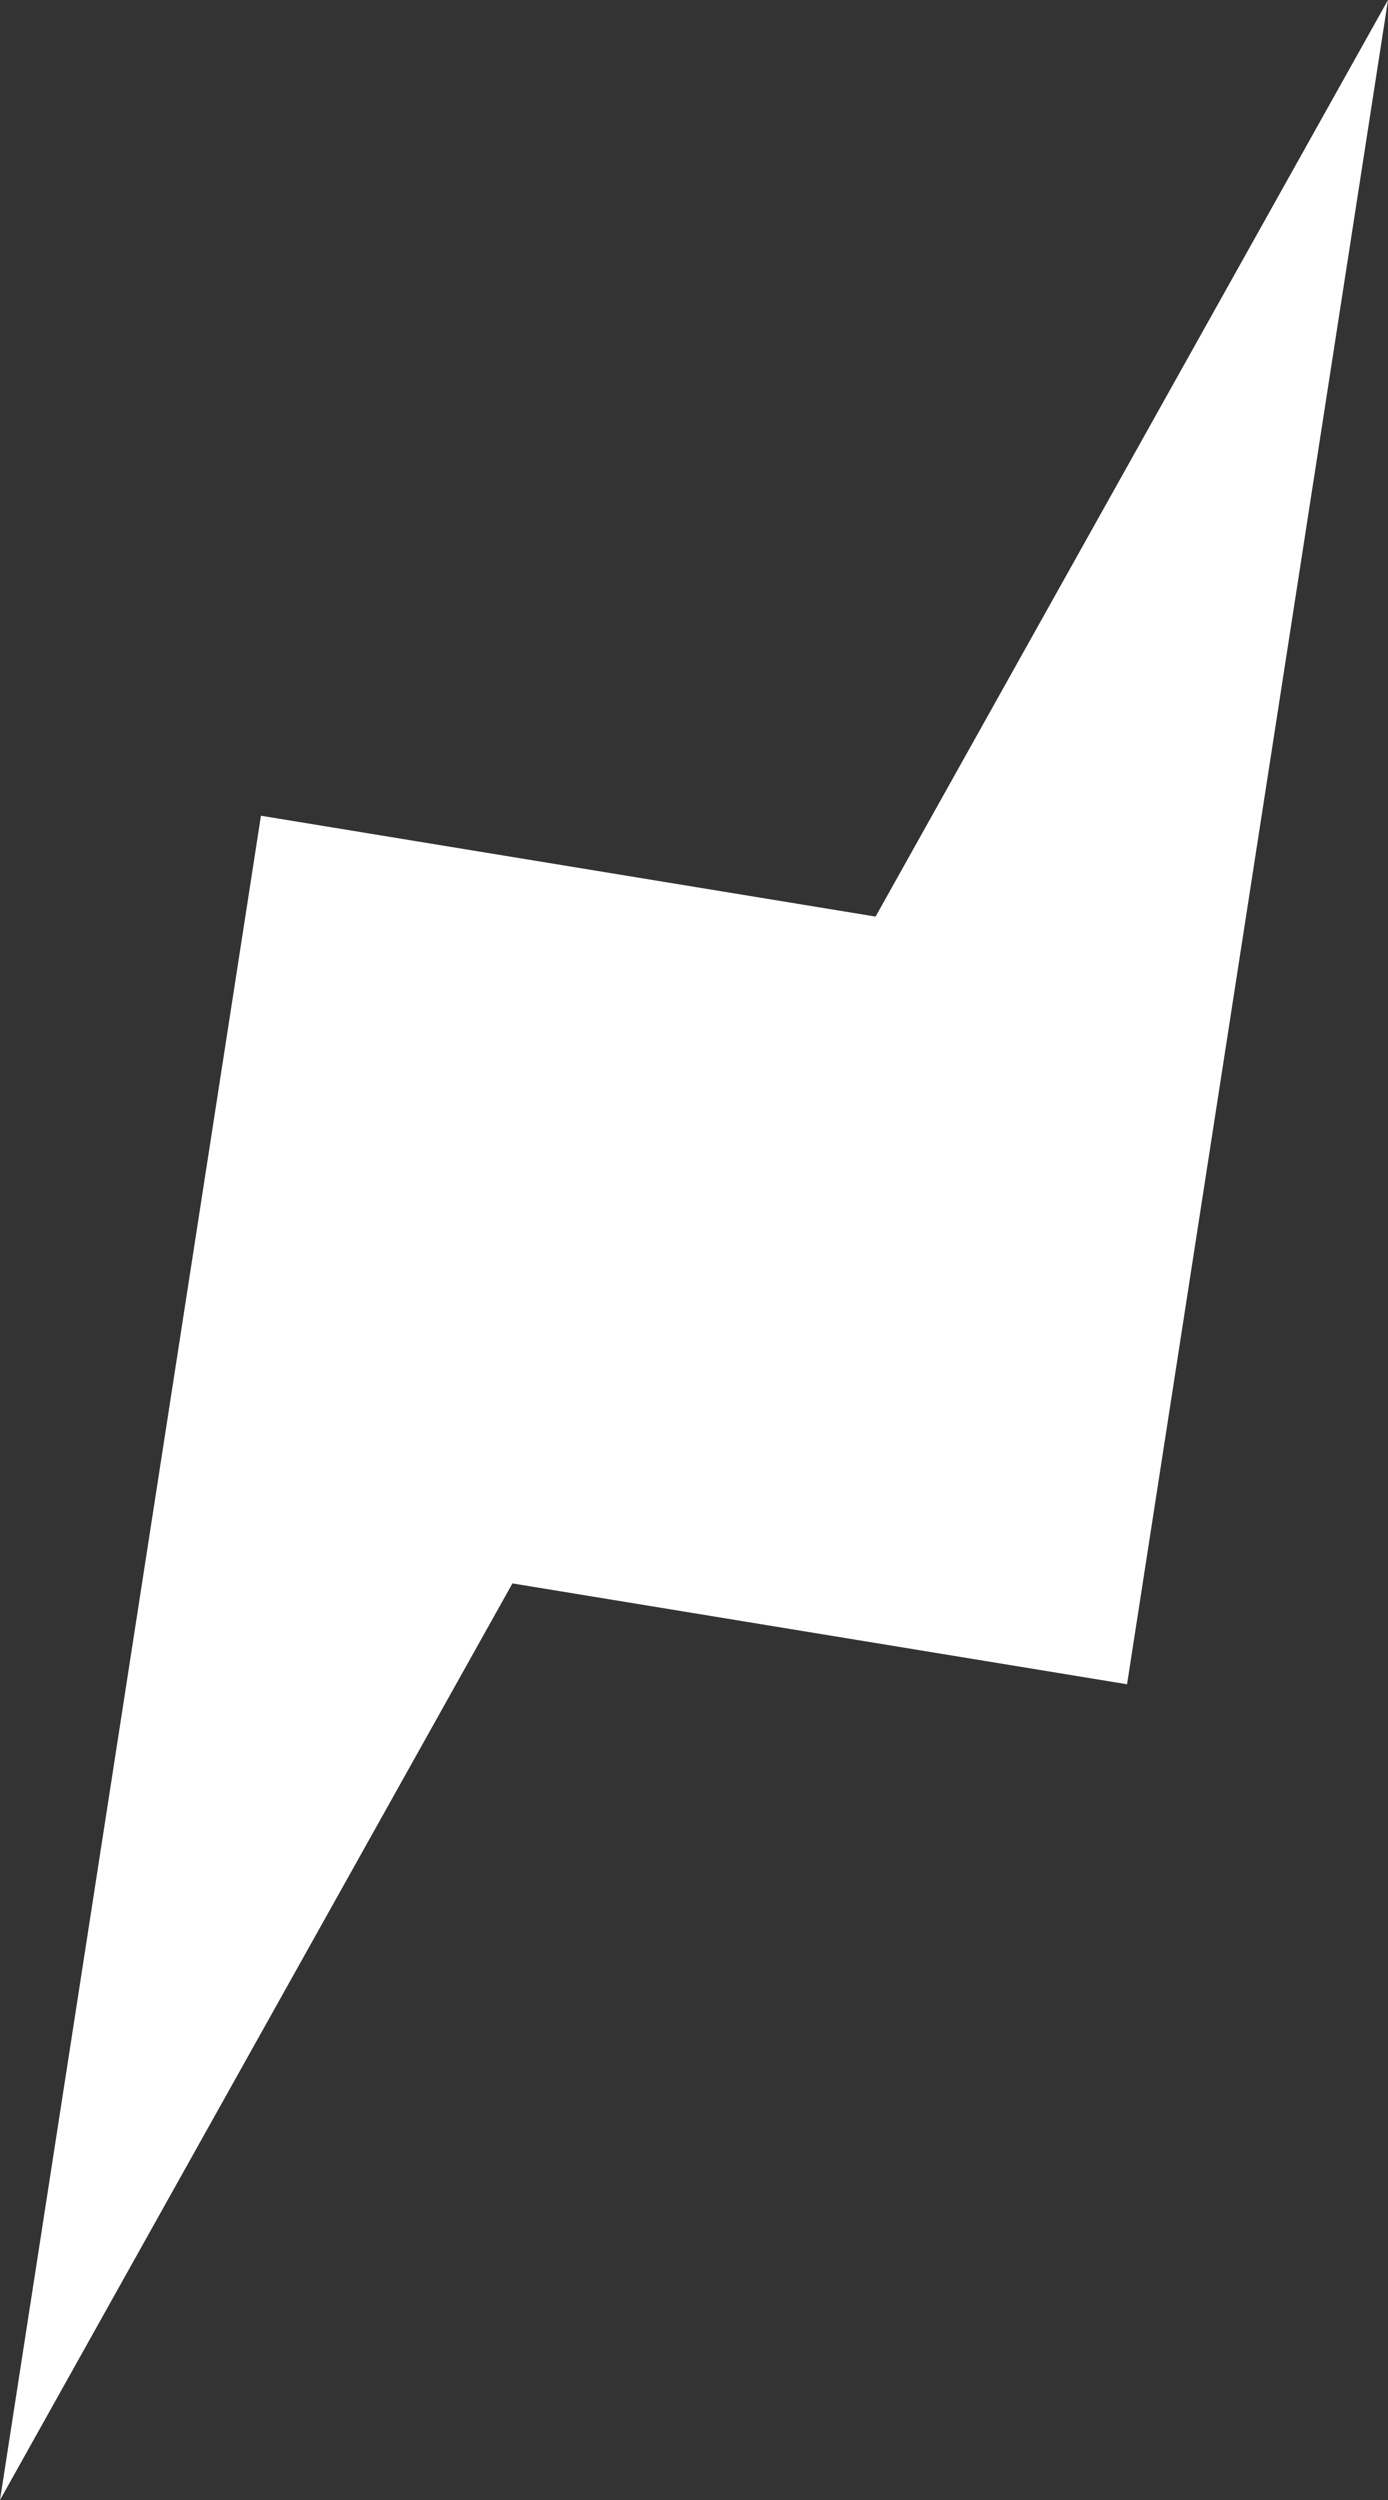 <svg width="100" height="180" viewBox="0 0 100 180" fill="none" xmlns="http://www.w3.org/2000/svg">
<rect x="0" y="0" width="100" height="180" fill="#333333" stroke="none"/>
<path d="M18.8 58.733L63.717 66.099L0 180L18.8 58.733Z" fill="white"/>
<path d="M81.2 121.267L36.283 113.901L100 0L81.2 121.267Z" fill="white"/>
</svg>
